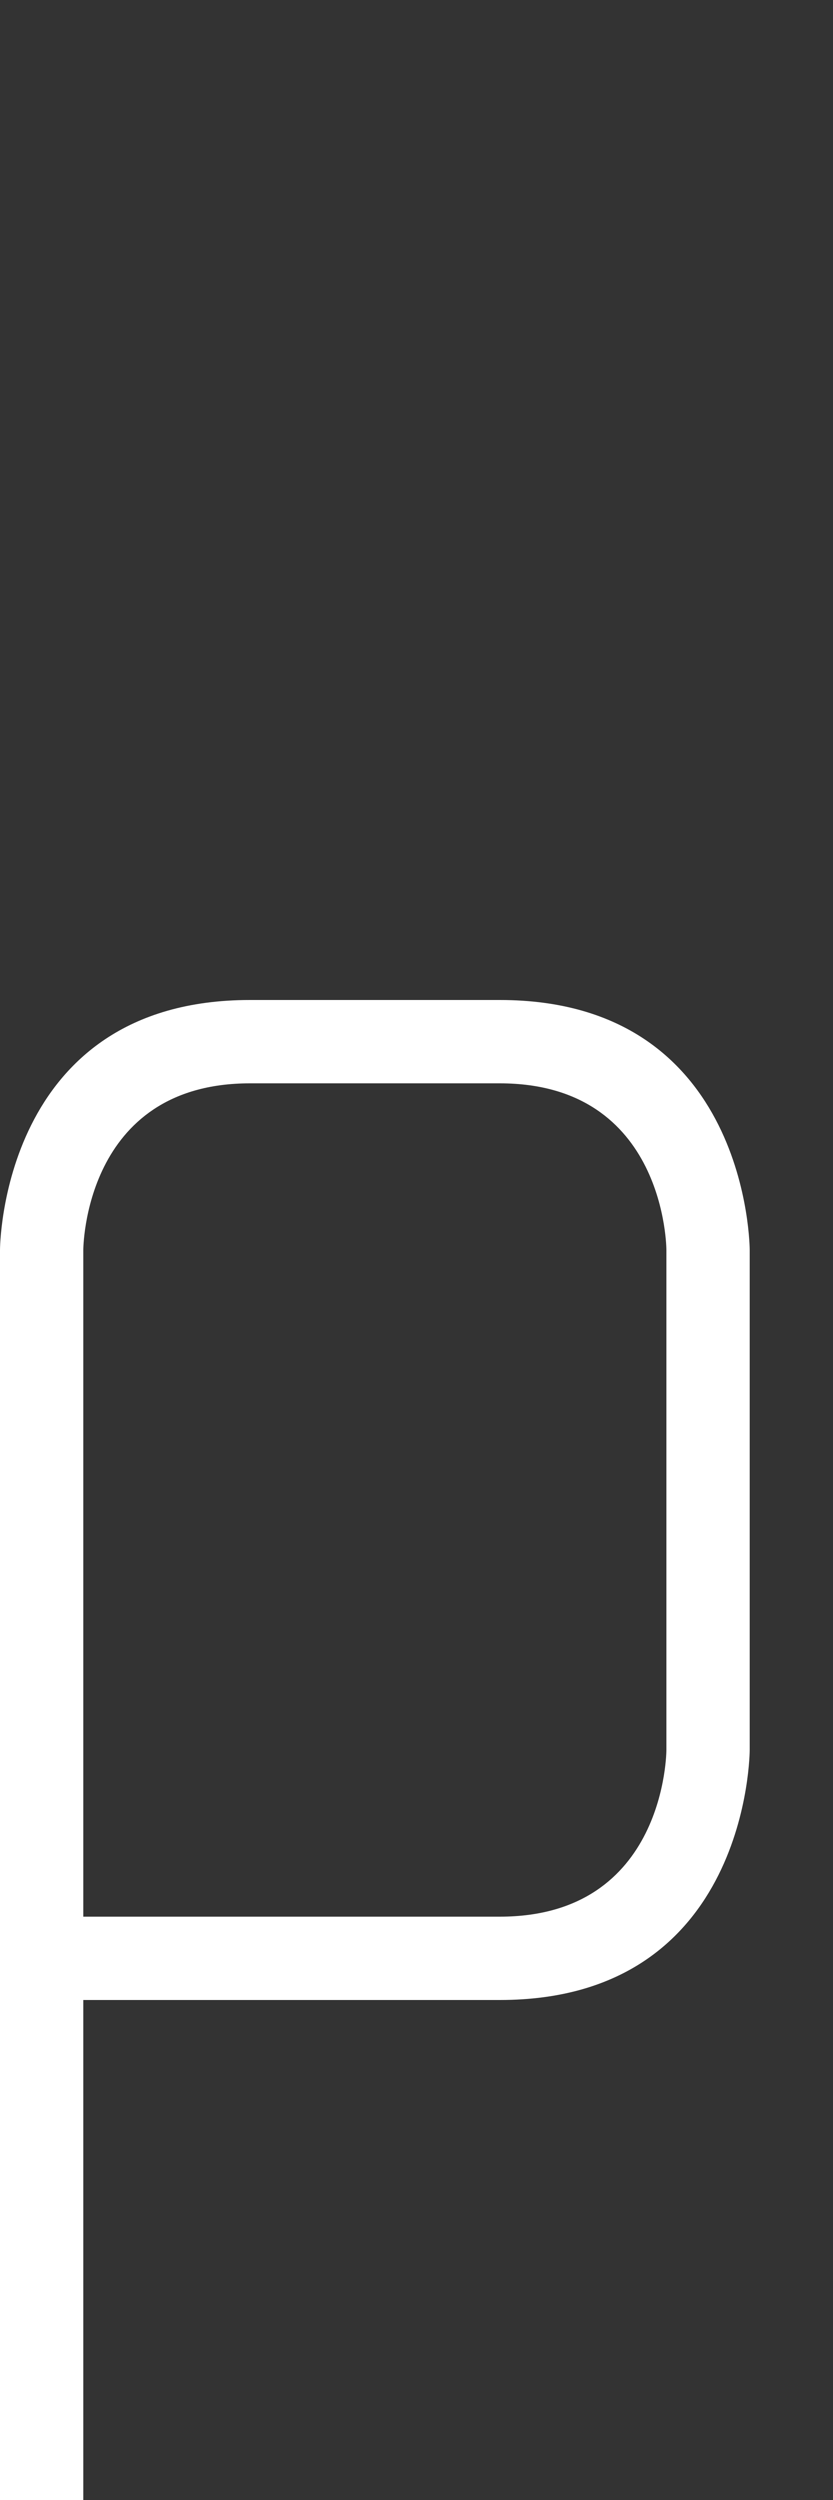 <svg width="5" height="15" viewBox="0 0 5 15" fill="none" xmlns="http://www.w3.org/2000/svg">
<rect x="0" y="0" width="5" height="15" fill="#333333" stroke="none"/>
<g clip-path="url(#clip0_8_370)">
<path fill-rule="evenodd" clip-rule="evenodd" d="M-1.31134e-07 7.5C-1.31134e-07 7.5 0 6 1.5 6L3 6C4.5 6 4.5 7.5 4.5 7.5L4.5 10.5C4.5 10.5 4.5 12 3 12L0.5 12L0.5 15L6.43706e-07 15L-1.31134e-07 7.5ZM0.5 7.5C0.5 7.5 0.5 6.5 1.5 6.5L3 6.5C4 6.5 4 7.5 4 7.5L4 10.5C4 10.5 4 11.5 3 11.5L0.5 11.5L0.5 7.5Z" fill="white"/>
</g>
<defs>
<clipPath id="clip0_8_370">
<rect width="5" height="15" fill="white"/>
</clipPath>
</defs>
</svg>
